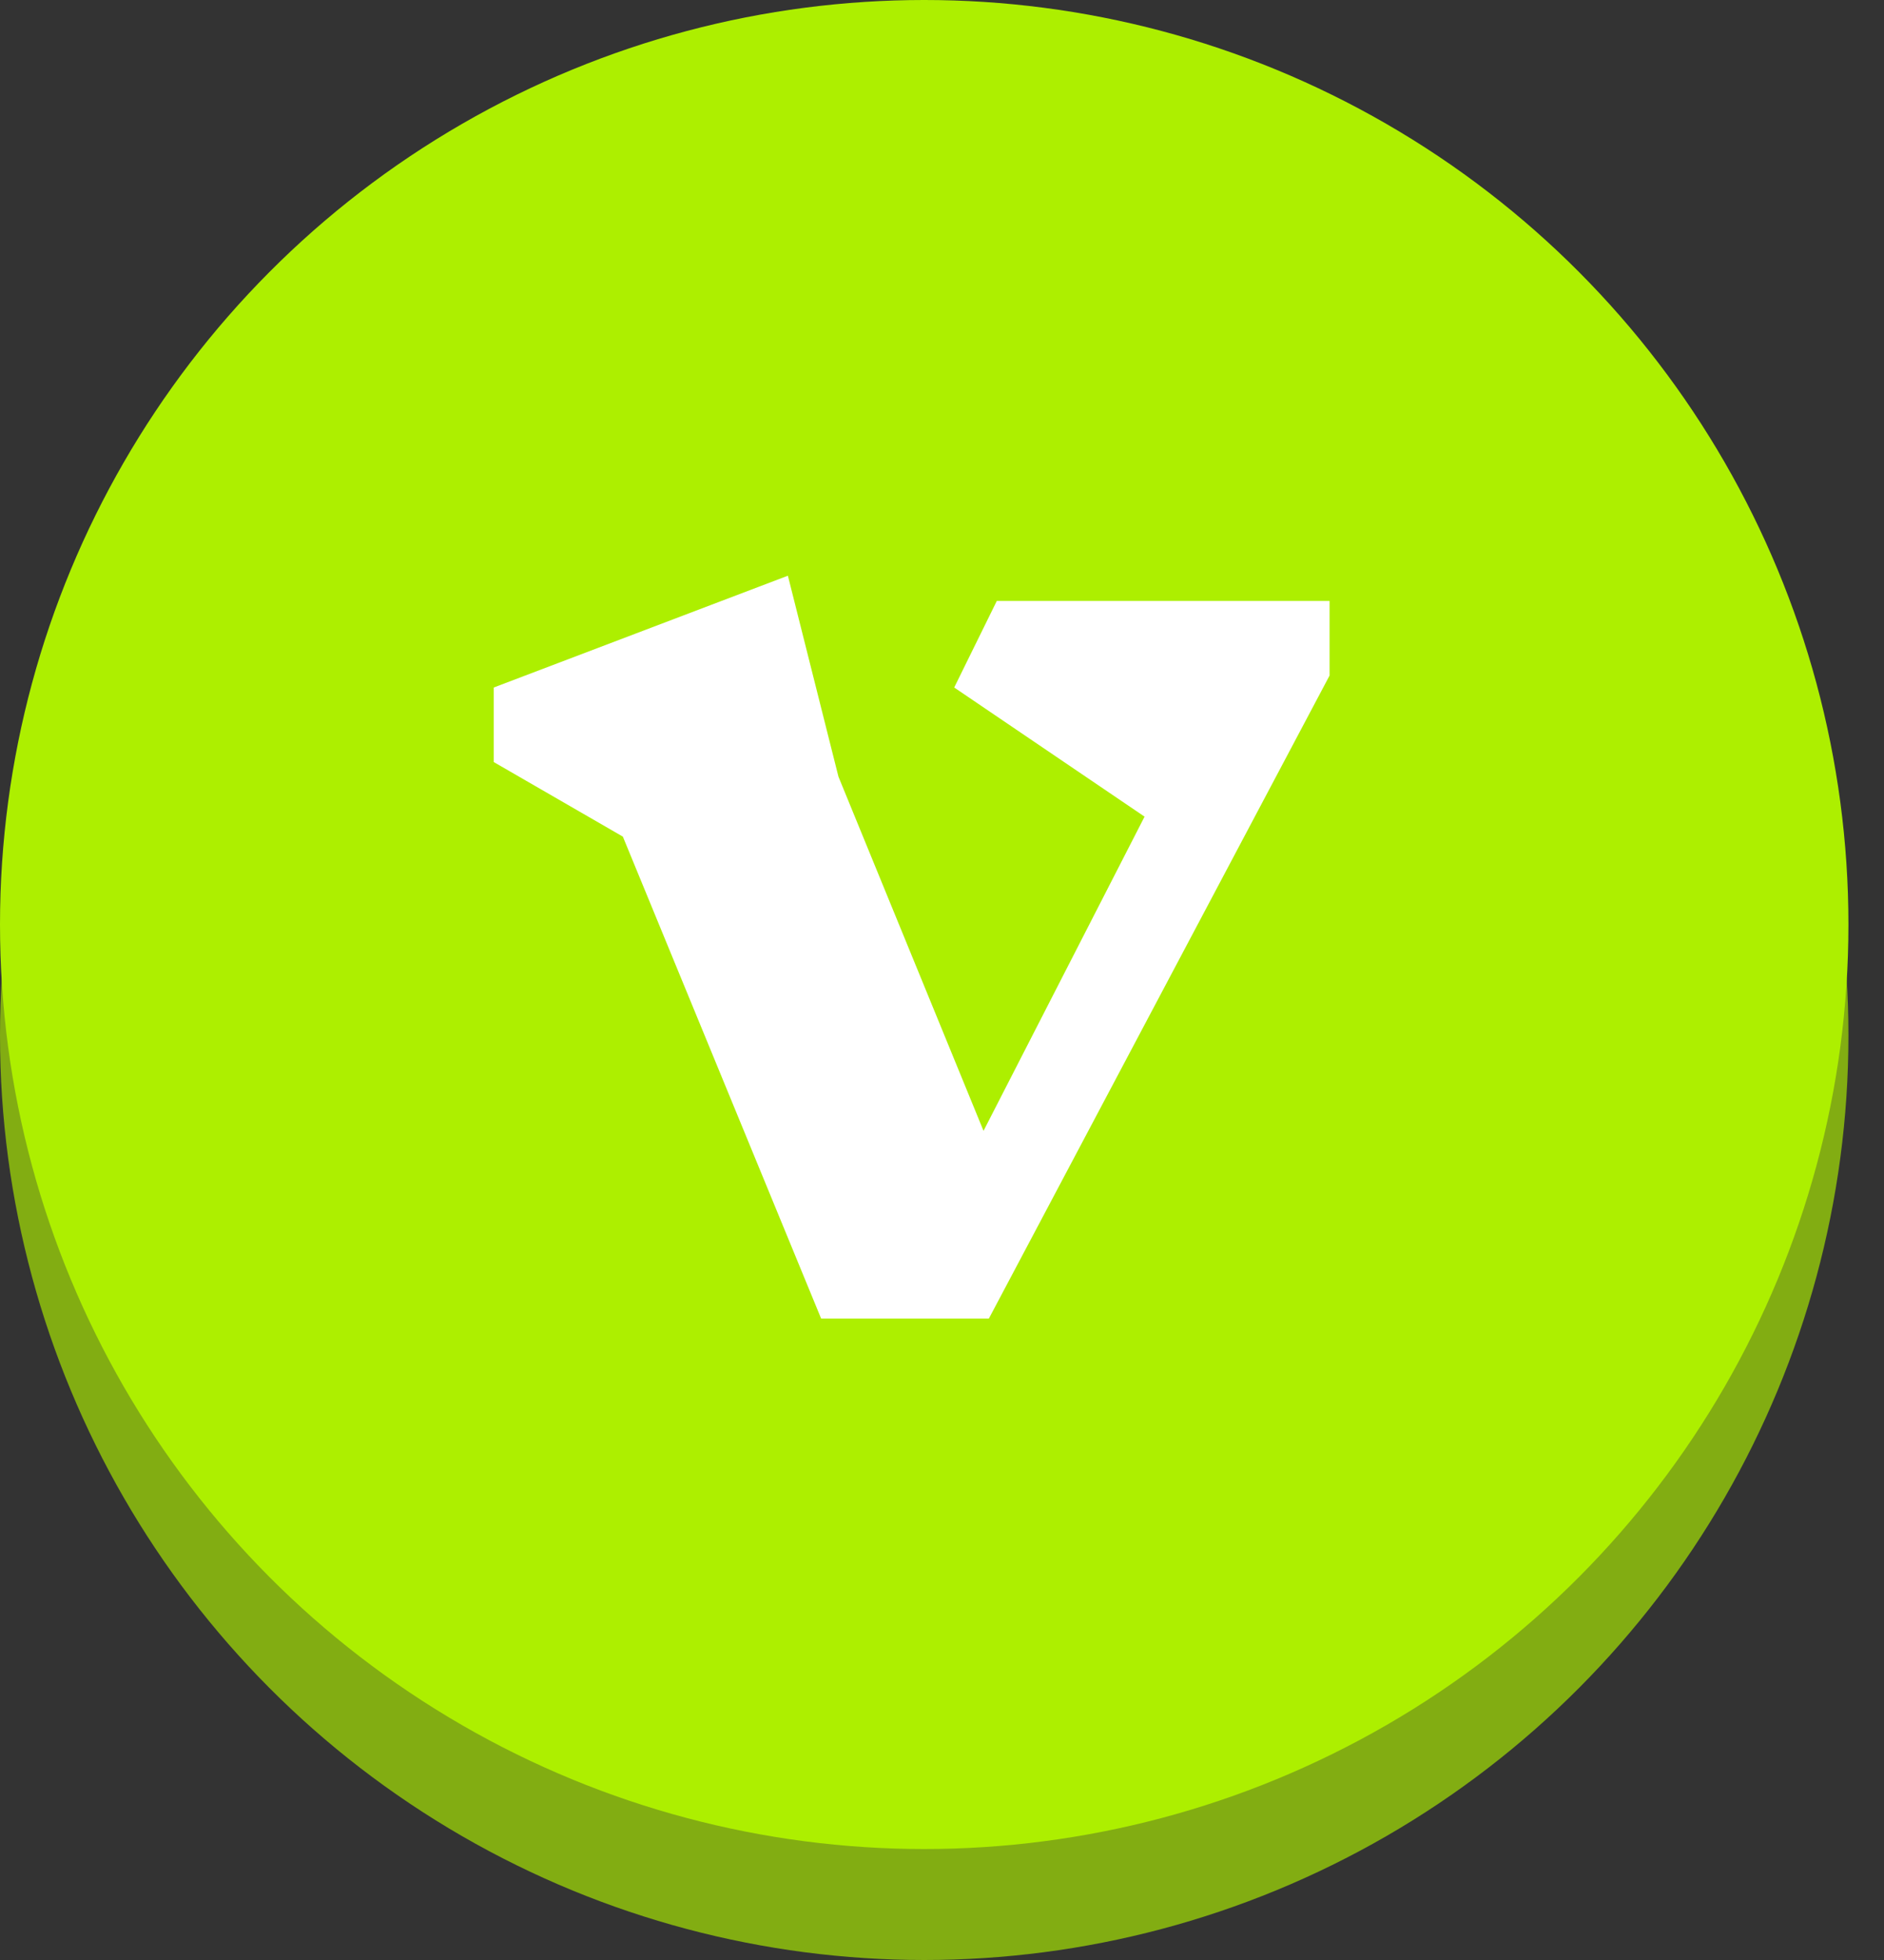 <svg width="25" height="26" viewBox="0 0 25 26" fill="none" xmlns="http://www.w3.org/2000/svg">
<rect x="0" y="0" width="25" height="26" fill="#333333" stroke="none"/>
<circle cx="12.264" cy="13.736" r="12.264" fill="#ADEF00" fill-opacity="0.65"/>
<circle cx="12.264" cy="12.264" r="12.264" fill="#ADEF00"/>
<path d="M17.643 8.961L13.122 17.491H10.896L8.265 11.098L6.552 10.109V9.12L10.455 7.637L11.126 10.303L13.051 15.001L15.188 10.833L12.662 9.12L13.227 7.972H17.643V8.961Z" fill="white"/>
</svg>
